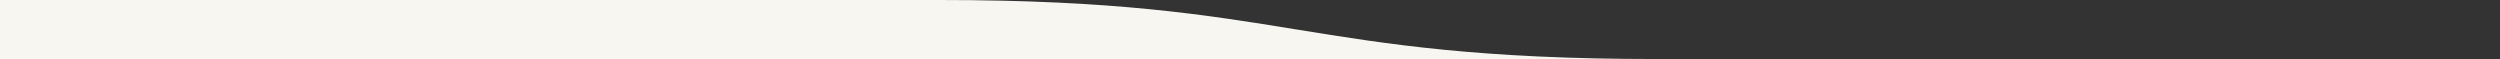 <?xml version="1.0" encoding="utf-8"?>
<!-- Generator: Adobe Illustrator 26.5.0, SVG Export Plug-In . SVG Version: 6.00 Build 0)  -->
<svg version="1.1" id="Layer_1" xmlns="http://www.w3.org/2000/svg" xmlns:xlink="http://www.w3.org/1999/xlink" x="0px" y="0px"
	 viewBox="0 0 4891 115.5" style="enable-background:new 0 0 4891 115.5;" xml:space="preserve">
<rect x="0" y="0" width="4891" height="115.5" fill="#333333" stroke="none"/>
<style type="text/css">
	.st0{fill:#F7F6F1;}
</style>
<path id="Path_162_00000071533024199866323480000012728009300169269671_" class="st0" d="M1837.8,0
	c687.7,0,708.7,115.5,1404.1,115.5H4891H0V0H1837.8z"/>
</svg>
